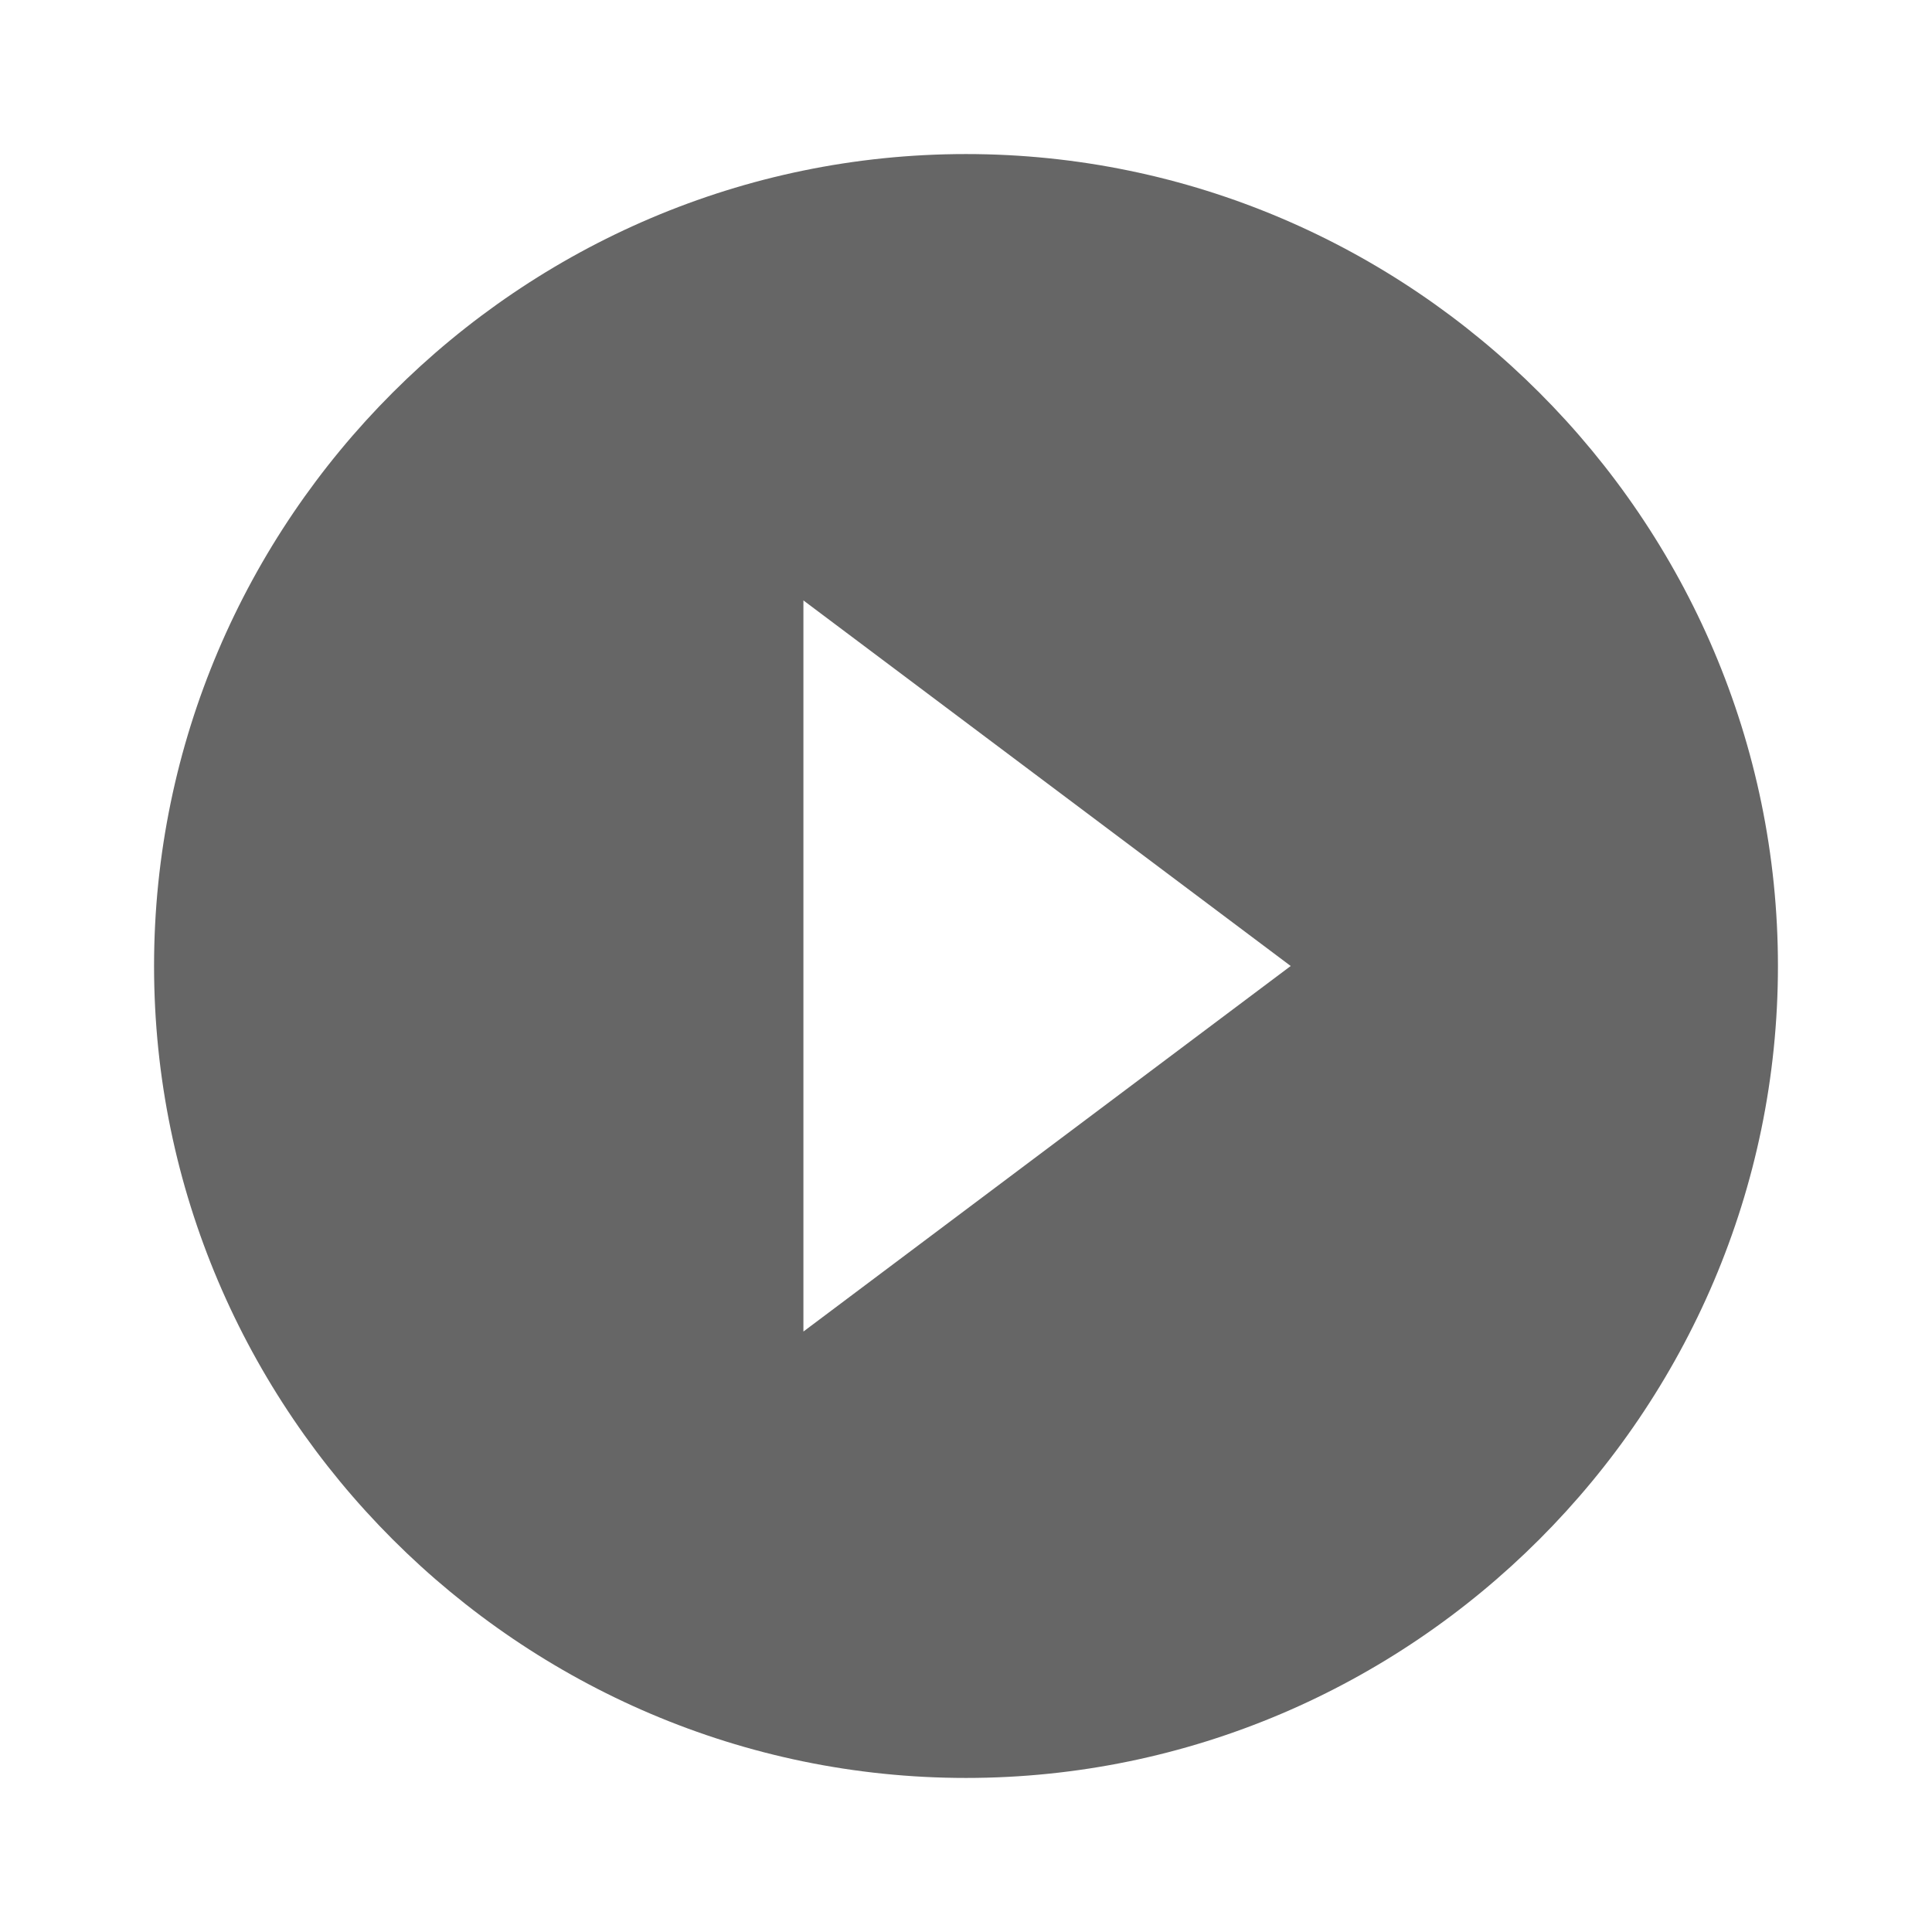 <?xml version="1.0" encoding="utf-8"?>
<!-- Generator: Adobe Illustrator 16.0.0, SVG Export Plug-In . SVG Version: 6.00 Build 0)  -->
<!DOCTYPE svg PUBLIC "-//W3C//DTD SVG 1.1//EN" "http://www.w3.org/Graphics/SVG/1.1/DTD/svg11.dtd">
<svg version="1.1" id="Layer_1" xmlns="http://www.w3.org/2000/svg" xmlns:xlink="http://www.w3.org/1999/xlink" x="0px" y="0px"
	 width="58px" height="58px" viewBox="0 0 58 58" enable-background="new 0 0 58 58" xml:space="preserve">
<path fill="#666666" d="M29,4.625C15.6,4.625,4.625,15.6,4.625,29C4.625,42.401,15.6,53.375,29,53.375
	c13.401,0,24.375-10.974,24.375-24.375C53.375,15.6,42.401,4.625,29,4.625z M24.119,39.974V18.025L38.748,29L24.119,39.974z"/>
</svg>
